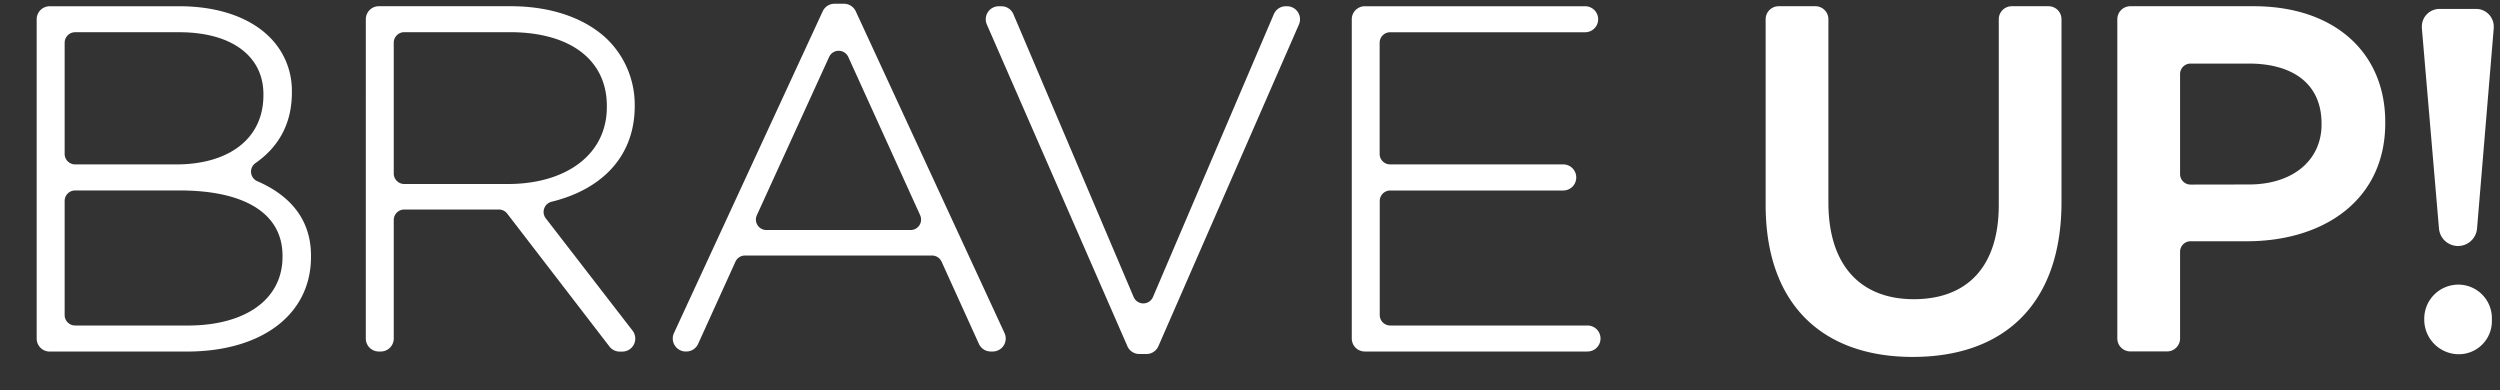 <svg xmlns="http://www.w3.org/2000/svg" viewBox="0 0 1000 156.15"><rect x="0" y="0" width="1000" height="156.15" fill="#333333" stroke="none"/><title>600x215LONG_WHITE</title><g id="LONG_WHITE"><path d="M15.17,7.69A4.71,4.71,0,0,1,19.87,3H71.78c15.48,0,28,4.51,35.66,12.15a29.58,29.58,0,0,1,8.81,21.54v.4c0,13.64-6.53,22.33-14.41,27.78a4.67,4.67,0,0,0,1,8.12c12,5.24,21.06,14.27,21.06,29.33v.39c0,22.92-19.59,37.41-49.17,37.41H19.87a4.7,4.7,0,0,1-4.7-4.7ZM70.61,66.26c20.57,0,35.26-10,35.26-28.2v-.4c0-15.08-12.34-25.27-34.28-25.27H30.06a4.7,4.7,0,0,0-4.7,4.71V61.56a4.69,4.69,0,0,0,4.7,4.7Zm4.51,64.45c23.5,0,38.39-10.77,38.39-28v-.39c0-16.85-14.69-26.64-41.73-26.64H30.06a4.69,4.69,0,0,0-4.7,4.7V126a4.69,4.69,0,0,0,4.7,4.7Z" style="fill:#fff;stroke:#fff;stroke-miterlimit:10"/><path d="M146.83,7.69a4.7,4.7,0,0,1,4.7-4.7h52.89C221.27,3,234.78,8.28,243,16.51A36.16,36.16,0,0,1,253.39,42v.4c0,20.41-13.52,33.05-32.8,37.79a4.7,4.7,0,0,0-2.69,7.43l34.73,44.95a4.7,4.7,0,0,1-3.72,7.57h-1a4.69,4.69,0,0,1-3.73-1.83L203.28,85.14a4.67,4.67,0,0,0-3.72-1.83H161.71A4.7,4.7,0,0,0,157,88v47.4a4.69,4.69,0,0,1-4.7,4.7h-.78a4.69,4.69,0,0,1-4.7-4.7ZM203.24,74.1c22.92,0,40-11.56,40-31.34v-.39c0-18.42-14.49-30-39.37-30H161.71A4.71,4.71,0,0,0,157,17.1V69.4a4.7,4.7,0,0,0,4.7,4.7Z" style="fill:#fff;stroke:#fff;stroke-miterlimit:10"/><path d="M333.79,2h3.79a4.72,4.72,0,0,1,4.27,2.73l59.5,128.7a4.69,4.69,0,0,1-4.26,6.67h-.79a4.7,4.7,0,0,1-4.28-2.75l-14.93-32.88a4.69,4.69,0,0,0-4.28-2.76H298a4.69,4.69,0,0,0-4.28,2.76l-14.93,32.88a4.69,4.69,0,0,1-4.28,2.75h-.2a4.7,4.7,0,0,1-4.27-6.67L329.53,4.74A4.7,4.7,0,0,1,333.79,2Zm34.72,83.86-28.75-63.3a4.71,4.71,0,0,0-8.56,0l-28.91,63.3a4.69,4.69,0,0,0,4.27,6.65h57.67A4.69,4.69,0,0,0,368.51,85.87Z" style="fill:#fff;stroke:#fff;stroke-miterlimit:10"/><path d="M399.5,3h1.07a4.71,4.71,0,0,1,4.33,2.86L453,119a4.7,4.7,0,0,0,8.65,0L510,5.85A4.71,4.71,0,0,1,514.32,3h.49a4.71,4.71,0,0,1,4.31,6.59l-56.23,128.7a4.7,4.7,0,0,1-4.3,2.81h-2.86a4.7,4.7,0,0,1-4.31-2.81L395.19,9.58A4.71,4.71,0,0,1,399.5,3Z" style="fill:#fff;stroke:#fff;stroke-miterlimit:10"/><path d="M545.91,3h88.15a4.7,4.7,0,0,1,4.7,4.7h0a4.69,4.69,0,0,1-4.7,4.7h-78a4.7,4.7,0,0,0-4.7,4.71V61.56a4.69,4.69,0,0,0,4.7,4.7h69.15A4.71,4.71,0,0,1,630,71h0a4.71,4.71,0,0,1-4.7,4.7H556.1a4.69,4.69,0,0,0-4.7,4.7V126a4.69,4.69,0,0,0,4.7,4.7H635a4.71,4.71,0,0,1,4.71,4.7h0a4.7,4.7,0,0,1-4.71,4.7H545.91a4.7,4.7,0,0,1-4.7-4.7V7.69A4.71,4.71,0,0,1,545.91,3Z" style="fill:#fff;stroke:#fff;stroke-miterlimit:10"/><path d="M706.76,81.94V7.69a4.71,4.71,0,0,1,4.7-4.7h14.7a4.7,4.7,0,0,1,4.7,4.7V81c0,25.47,13.12,39.18,34.67,39.18,21.35,0,34.48-12.92,34.48-38.19V7.69a4.7,4.7,0,0,1,4.7-4.7H819.4a4.7,4.7,0,0,1,4.7,4.7V80.76c0,40.94-23.11,61.51-59,61.51C729.49,142.27,706.76,121.7,706.76,81.94Z" style="fill:#fff;stroke:#fff;stroke-miterlimit:10"/><path d="M847.43,7.69a4.71,4.71,0,0,1,4.7-4.7H901.5c31.93,0,52.1,18.22,52.1,45.84v.39C953.6,80,928.92,96,898.76,96H876.23a4.69,4.69,0,0,0-4.7,4.7v34.67a4.7,4.7,0,0,1-4.7,4.7h-14.7a4.7,4.7,0,0,1-4.7-4.7Zm52.11,66.6c18.22,0,29.58-10.18,29.58-24.48v-.39c0-16.07-11.56-24.49-29.58-24.49H876.23a4.7,4.7,0,0,0-4.7,4.7v40a4.69,4.69,0,0,0,4.7,4.7Z" style="fill:#fff;stroke:#fff;stroke-miterlimit:10"/><path d="M969.24,11.23c0-.2,0-.41,0-.61h0a6.55,6.55,0,0,1,6.55-6.55h14.71A6.56,6.56,0,0,1,997,10.63h0a5.83,5.83,0,0,1,0,.59l-6.68,80.13a7.14,7.14,0,0,1-7.11,6.55h0a7.15,7.15,0,0,1-7.12-6.53Zm14.1,103.12h0a12.92,12.92,0,0,1,12.91,12.92v1.2a12.71,12.71,0,0,1-12.71,12.72h0a13.34,13.34,0,0,1-13.34-13.34v-.36A13.14,13.14,0,0,1,983.34,114.35Z" style="fill:#fff;stroke:#fff;stroke-miterlimit:10"/></g></svg>
